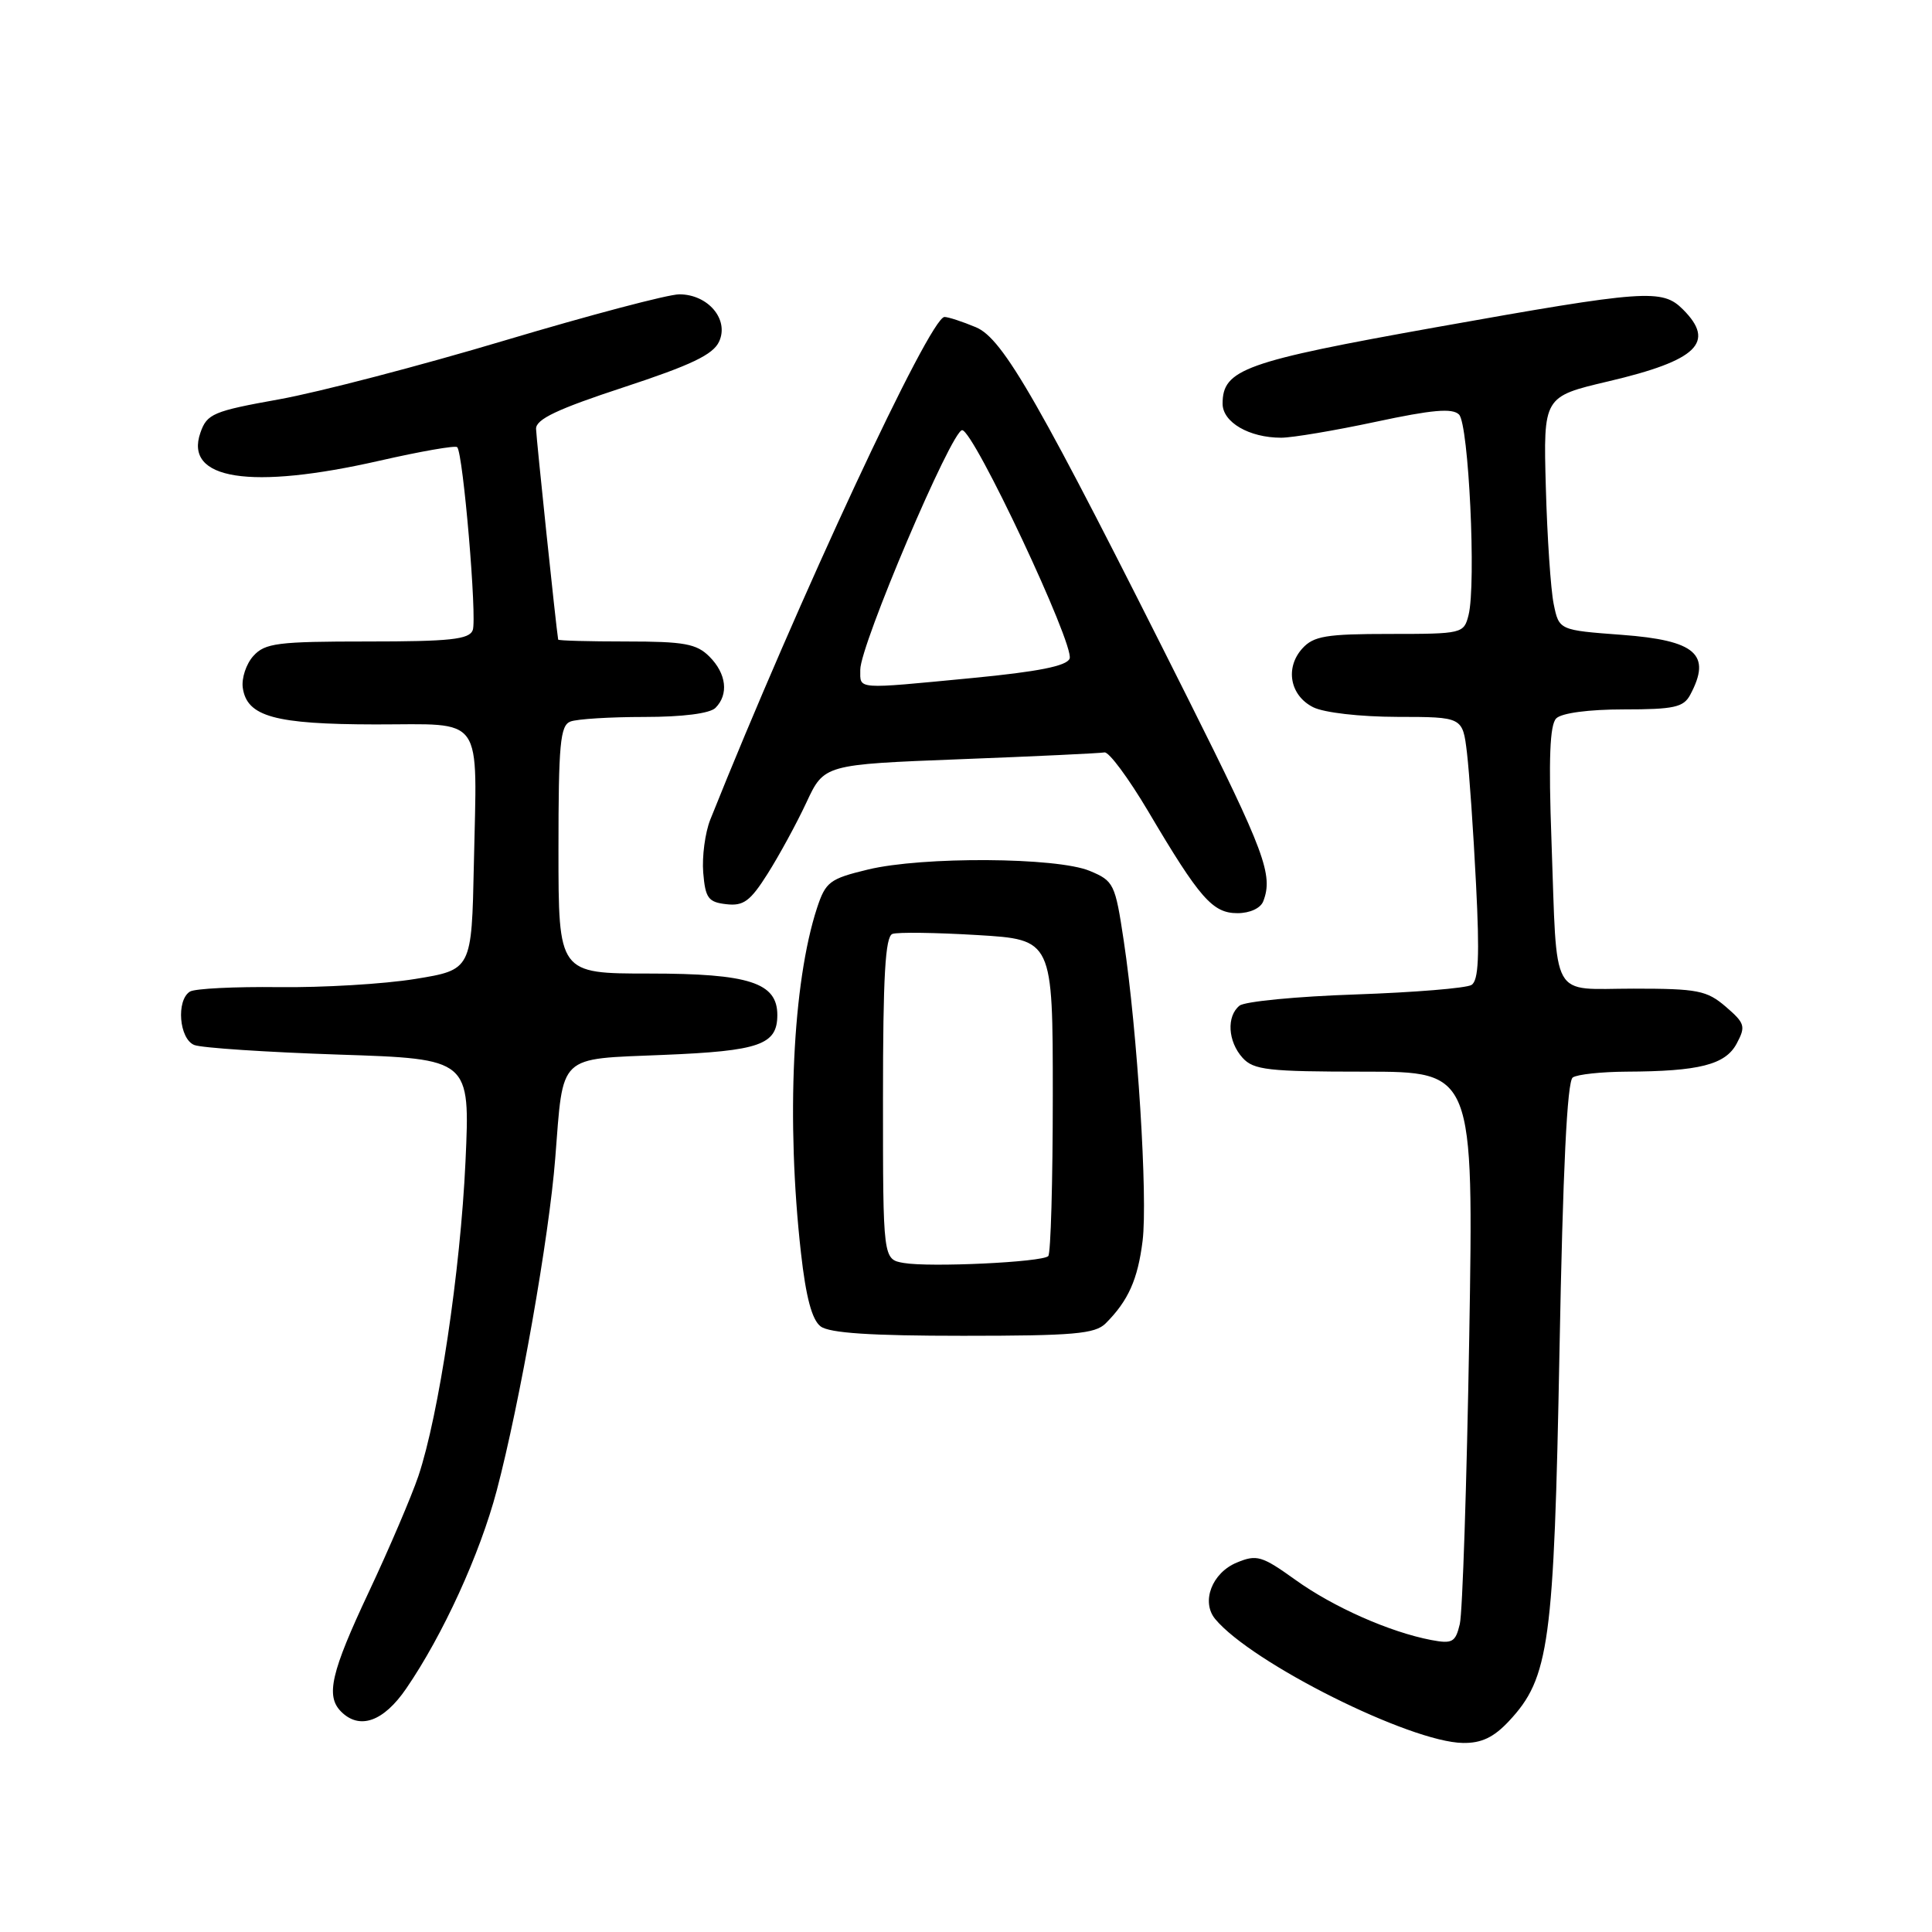 <?xml version="1.0" encoding="UTF-8" standalone="no"?>
<!DOCTYPE svg PUBLIC "-//W3C//DTD SVG 1.1//EN" "http://www.w3.org/Graphics/SVG/1.1/DTD/svg11.dtd" >
<svg xmlns="http://www.w3.org/2000/svg" xmlns:xlink="http://www.w3.org/1999/xlink" version="1.1" viewBox="0 0 256 256">
 <g >
 <path fill="currentColor"
d=" M 199.94 228.06 C 205.30 222.33 205.91 217.82 206.64 179.00 C 207.09 154.97 207.65 143.26 208.40 142.77 C 209.00 142.36 212.20 142.02 215.50 142.00 C 225.17 141.96 228.62 141.08 230.12 138.28 C 231.34 135.99 231.22 135.59 228.67 133.39 C 226.16 131.24 224.96 131.00 216.46 131.00 C 205.27 131.00 206.36 132.96 205.58 111.44 C 205.18 100.51 205.36 96.04 206.21 95.19 C 206.92 94.48 210.51 94.00 215.16 94.00 C 221.82 94.00 223.08 93.72 223.96 92.07 C 226.83 86.71 224.71 84.85 214.90 84.12 C 206.58 83.50 206.58 83.50 205.87 80.03 C 205.48 78.11 205.01 71.15 204.83 64.55 C 204.50 52.56 204.50 52.56 213.12 50.53 C 224.91 47.76 227.37 45.37 223.00 41.00 C 220.25 38.25 218.08 38.40 190.24 43.37 C 164.91 47.90 162.00 48.94 162.00 53.49 C 162.00 55.95 165.52 58.00 169.76 58.00 C 171.23 58.00 176.87 57.05 182.30 55.89 C 189.78 54.29 192.45 54.05 193.33 54.93 C 194.61 56.21 195.62 77.40 194.59 81.50 C 193.97 83.95 193.78 84.00 184.14 84.00 C 175.72 84.00 174.06 84.28 172.57 85.92 C 170.25 88.48 170.92 92.16 174.00 93.71 C 175.43 94.43 180.21 94.98 185.16 94.99 C 193.81 95.00 193.81 95.00 194.38 99.75 C 194.69 102.36 195.23 110.18 195.58 117.12 C 196.07 126.69 195.92 129.93 194.98 130.51 C 194.29 130.94 187.38 131.50 179.62 131.77 C 171.85 132.03 164.94 132.70 164.25 133.25 C 162.50 134.65 162.69 138.00 164.65 140.17 C 166.11 141.78 168.03 142.00 180.79 142.00 C 195.27 142.00 195.27 142.00 194.68 177.25 C 194.35 196.64 193.79 213.72 193.43 215.20 C 192.86 217.61 192.44 217.84 189.64 217.31 C 184.15 216.26 176.67 212.95 171.65 209.34 C 167.20 206.15 166.53 205.95 163.88 207.05 C 160.59 208.41 159.13 212.24 161.02 214.53 C 165.85 220.35 186.84 230.85 193.85 230.95 C 196.30 230.99 197.93 230.21 199.94 228.06 Z  M 53.82 223.75 C 58.69 216.65 63.59 205.93 65.82 197.50 C 68.88 185.89 72.76 163.90 73.57 153.50 C 74.67 139.53 73.80 140.37 87.90 139.78 C 100.66 139.26 103.00 138.44 103.00 134.49 C 103.00 130.21 99.26 129.00 86.04 129.00 C 74.00 129.00 74.00 129.00 74.00 112.61 C 74.00 98.58 74.23 96.13 75.58 95.61 C 76.45 95.27 80.86 95.00 85.38 95.00 C 90.44 95.00 94.06 94.54 94.80 93.80 C 96.58 92.02 96.26 89.26 94.00 87.00 C 92.30 85.30 90.67 85.00 83.00 85.00 C 78.05 85.00 73.98 84.89 73.96 84.75 C 73.67 82.99 71.06 58.05 71.03 56.82 C 71.01 55.55 73.86 54.20 82.63 51.32 C 91.60 48.37 94.50 46.99 95.29 45.25 C 96.63 42.33 93.82 39.00 90.01 39.00 C 88.54 39.00 78.15 41.75 66.92 45.10 C 55.69 48.46 42.23 51.97 37.00 52.91 C 28.25 54.48 27.43 54.83 26.56 57.32 C 24.36 63.57 33.17 64.95 50.32 61.04 C 55.72 59.81 60.34 59.00 60.58 59.25 C 61.37 60.04 63.23 81.96 62.64 83.50 C 62.17 84.73 59.64 85.00 48.69 85.00 C 36.77 85.00 35.12 85.21 33.57 86.92 C 32.62 87.97 31.99 89.87 32.17 91.14 C 32.72 94.95 36.40 95.97 49.73 95.99 C 64.35 96.00 63.20 94.38 62.79 114.50 C 62.50 128.50 62.50 128.50 55.00 129.72 C 50.88 130.39 42.74 130.87 36.92 130.80 C 31.11 130.73 25.82 130.99 25.17 131.39 C 23.32 132.54 23.74 137.68 25.75 138.47 C 26.71 138.85 35.33 139.42 44.90 139.74 C 62.30 140.31 62.30 140.31 61.68 153.91 C 61.01 168.41 58.15 187.50 55.44 195.58 C 54.52 198.29 51.58 205.18 48.89 210.90 C 43.85 221.61 43.13 224.73 45.20 226.80 C 47.65 229.25 50.82 228.13 53.82 223.75 Z  M 146.50 175.36 C 149.51 172.35 150.76 169.54 151.40 164.42 C 152.10 158.75 150.72 136.70 148.90 124.64 C 147.77 117.11 147.59 116.73 144.40 115.40 C 140.05 113.58 122.23 113.47 115.00 115.22 C 109.94 116.44 109.40 116.85 108.26 120.31 C 105.02 130.20 104.16 148.47 106.13 166.00 C 106.79 171.89 107.59 174.88 108.73 175.75 C 109.90 176.64 115.38 177.00 127.62 177.00 C 142.26 177.00 145.10 176.75 146.50 175.36 Z  M 167.39 119.42 C 168.73 115.94 167.59 112.89 157.43 92.60 C 137.64 53.11 132.94 44.87 129.31 43.36 C 127.52 42.61 125.65 42.00 125.15 42.00 C 123.22 42.00 105.77 79.46 94.11 108.62 C 93.43 110.34 93.01 113.49 93.18 115.62 C 93.46 119.01 93.85 119.54 96.23 119.81 C 98.52 120.08 99.42 119.41 101.73 115.75 C 103.25 113.34 105.56 109.11 106.85 106.34 C 109.20 101.30 109.20 101.30 127.25 100.60 C 137.17 100.22 145.77 99.81 146.35 99.70 C 146.93 99.59 149.53 103.10 152.14 107.50 C 158.98 119.07 160.68 121.00 163.97 121.00 C 165.62 121.00 167.04 120.34 167.39 119.42 Z  M 119.75 167.35 C 117.00 166.87 117.00 166.87 117.00 145.54 C 117.00 129.39 117.30 124.10 118.25 123.75 C 118.94 123.50 124.00 123.57 129.50 123.90 C 139.50 124.50 139.50 124.50 139.50 145.17 C 139.50 156.54 139.23 166.11 138.90 166.44 C 138.09 167.25 123.21 167.95 119.75 167.35 Z  M 113.99 88.75 C 113.97 85.51 126.10 57.00 127.49 57.00 C 129.02 57.00 142.41 85.48 141.73 87.27 C 141.35 88.25 137.56 89.00 128.85 89.84 C 113.21 91.34 114.00 91.40 113.99 88.75 Z "/>
</g>
</svg>
